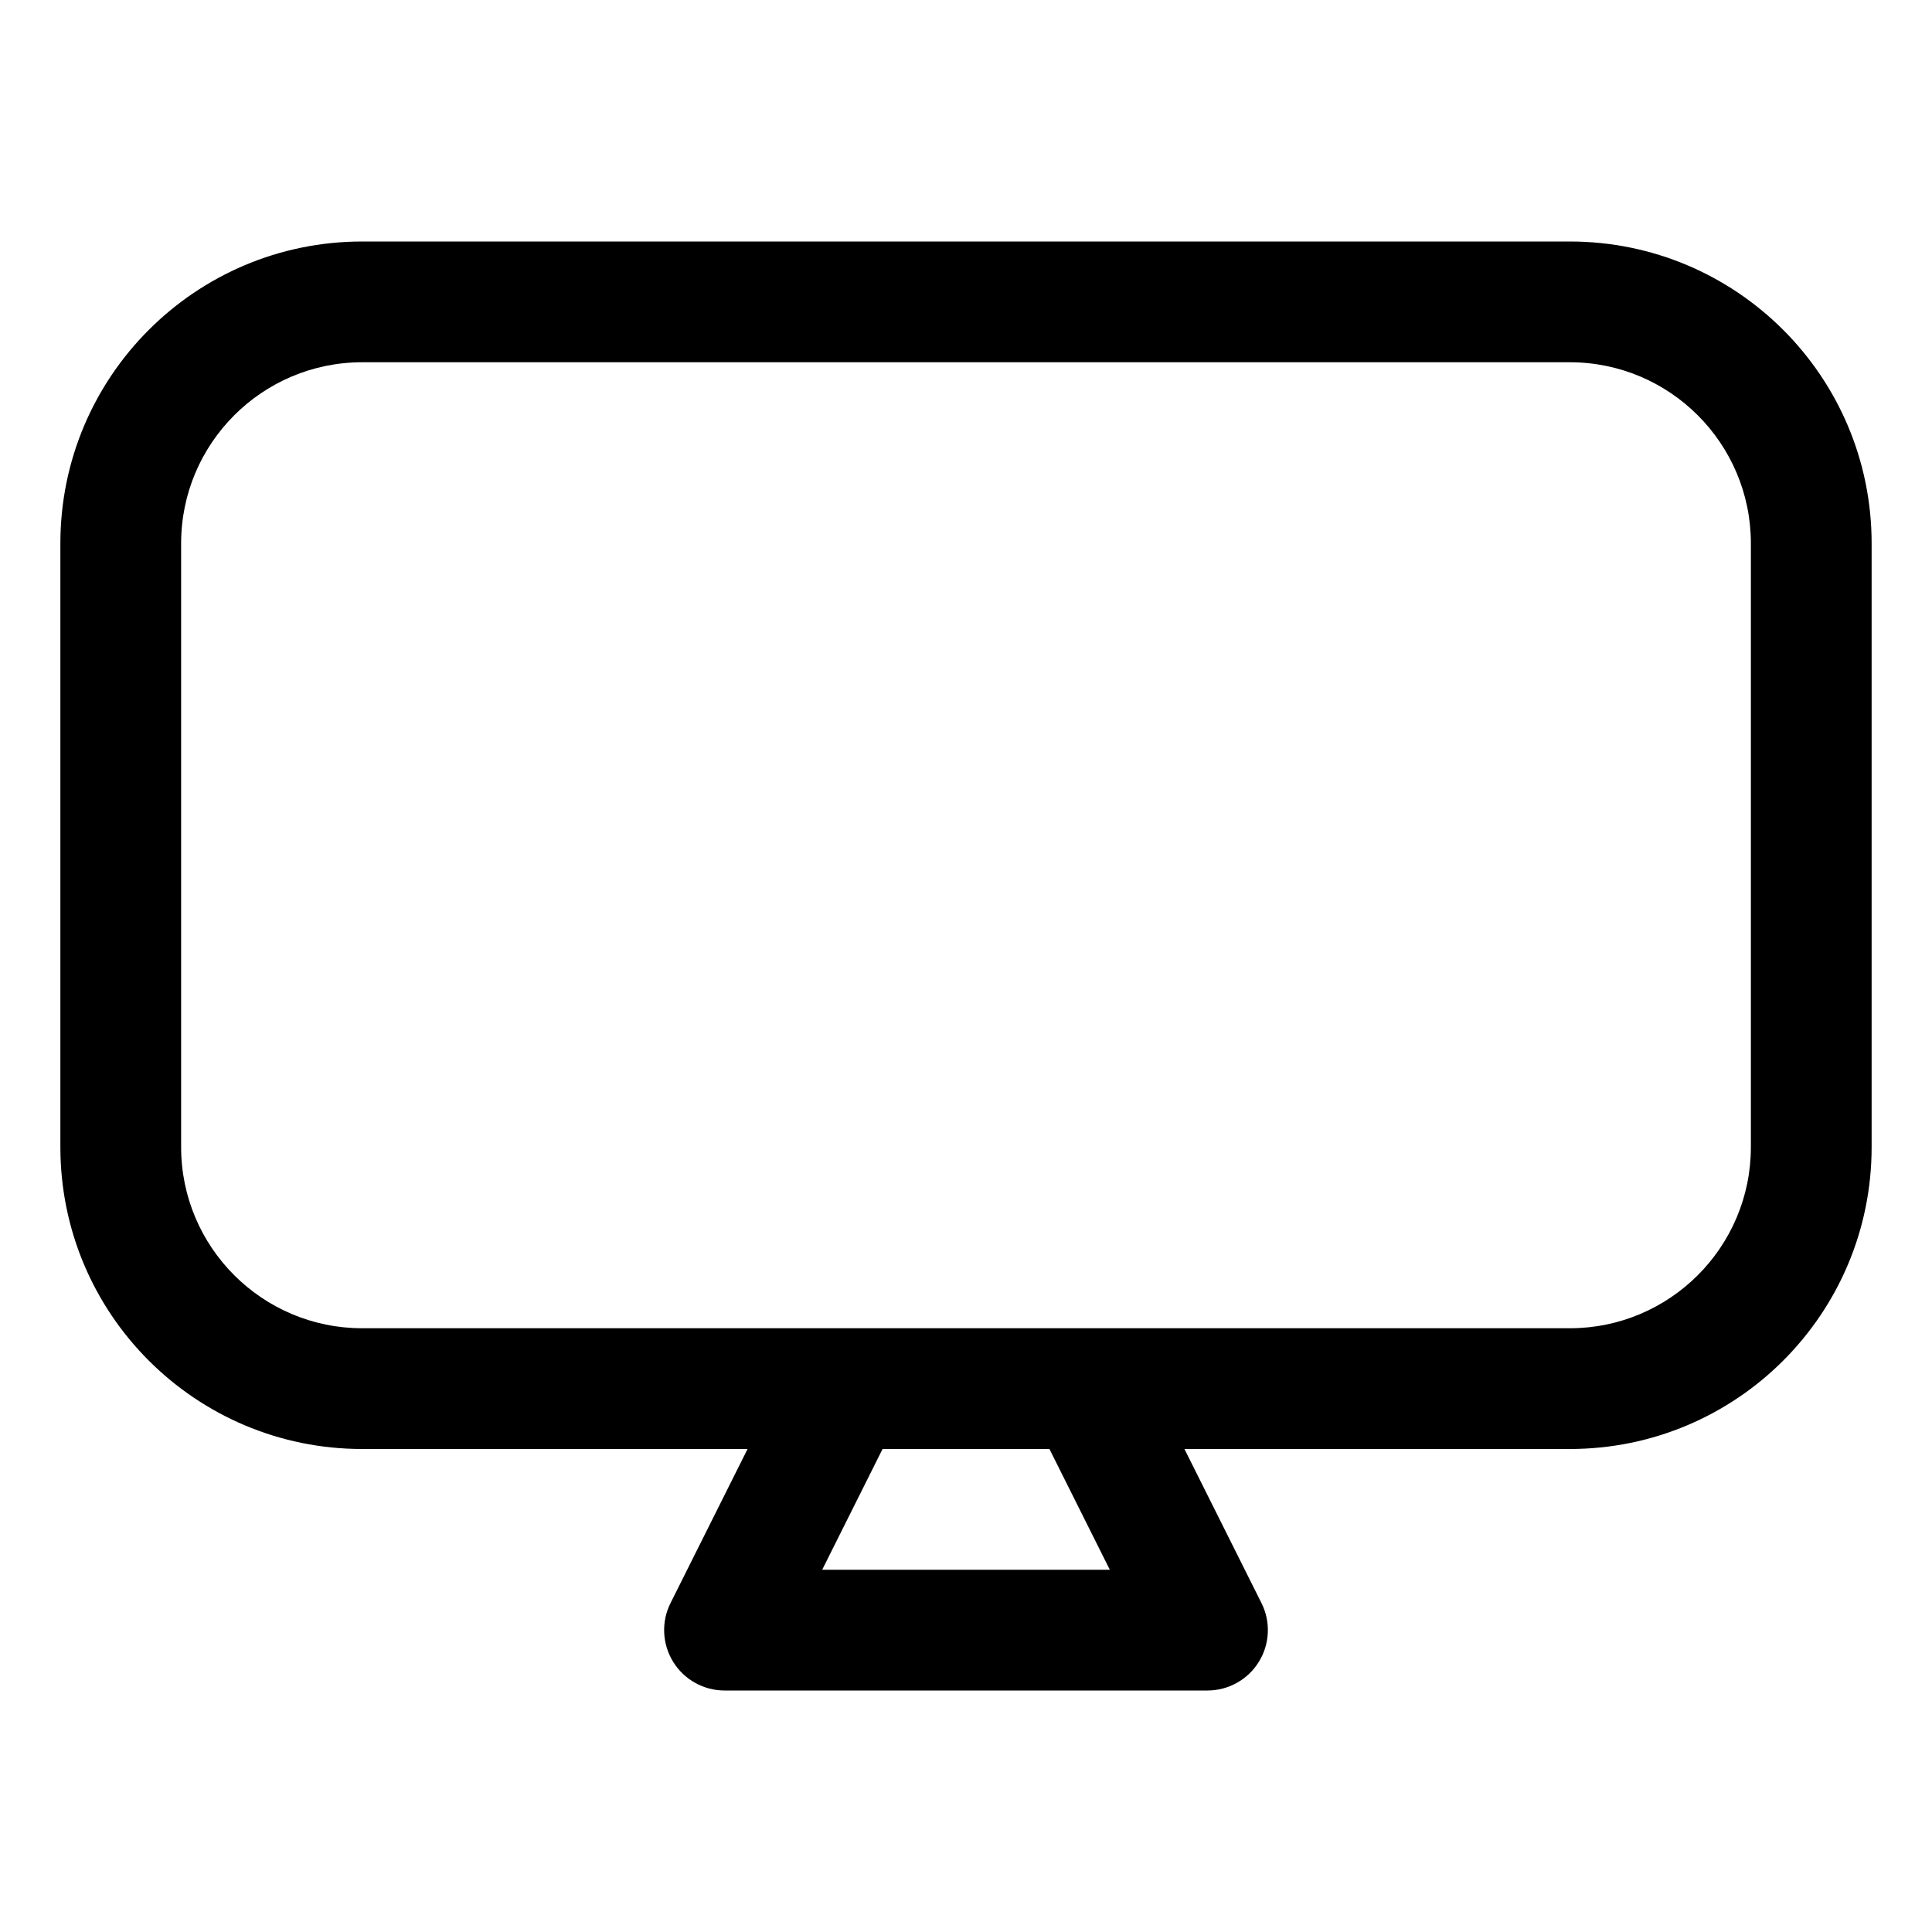 <svg width="16" height="16" viewBox="0 0 16 16" fill="none" xmlns="http://www.w3.org/2000/svg">
<path fill-rule="evenodd" clip-rule="evenodd" d="M1.5 4.5C1.5 3.672 2.172 3 3 3H13C13.828 3 14.5 3.672 14.5 4.5V9.5C14.5 10.328 13.828 11 13 11H3C2.172 11 1.5 10.328 1.5 9.5V4.5ZM3 2C1.619 2 0.5 3.119 0.5 4.5V9.5C0.5 10.881 1.619 12 3 12H6.191L5.553 13.276C5.475 13.431 5.484 13.616 5.575 13.763C5.666 13.91 5.827 14 6 14H10C10.173 14 10.334 13.91 10.425 13.763C10.516 13.616 10.525 13.431 10.447 13.276L9.809 12H13C14.381 12 15.5 10.881 15.5 9.5V4.5C15.5 3.119 14.381 2 13 2H3ZM8.691 12H7.309L6.809 13H9.191L8.691 12Z" fill="black"/>
</svg>
